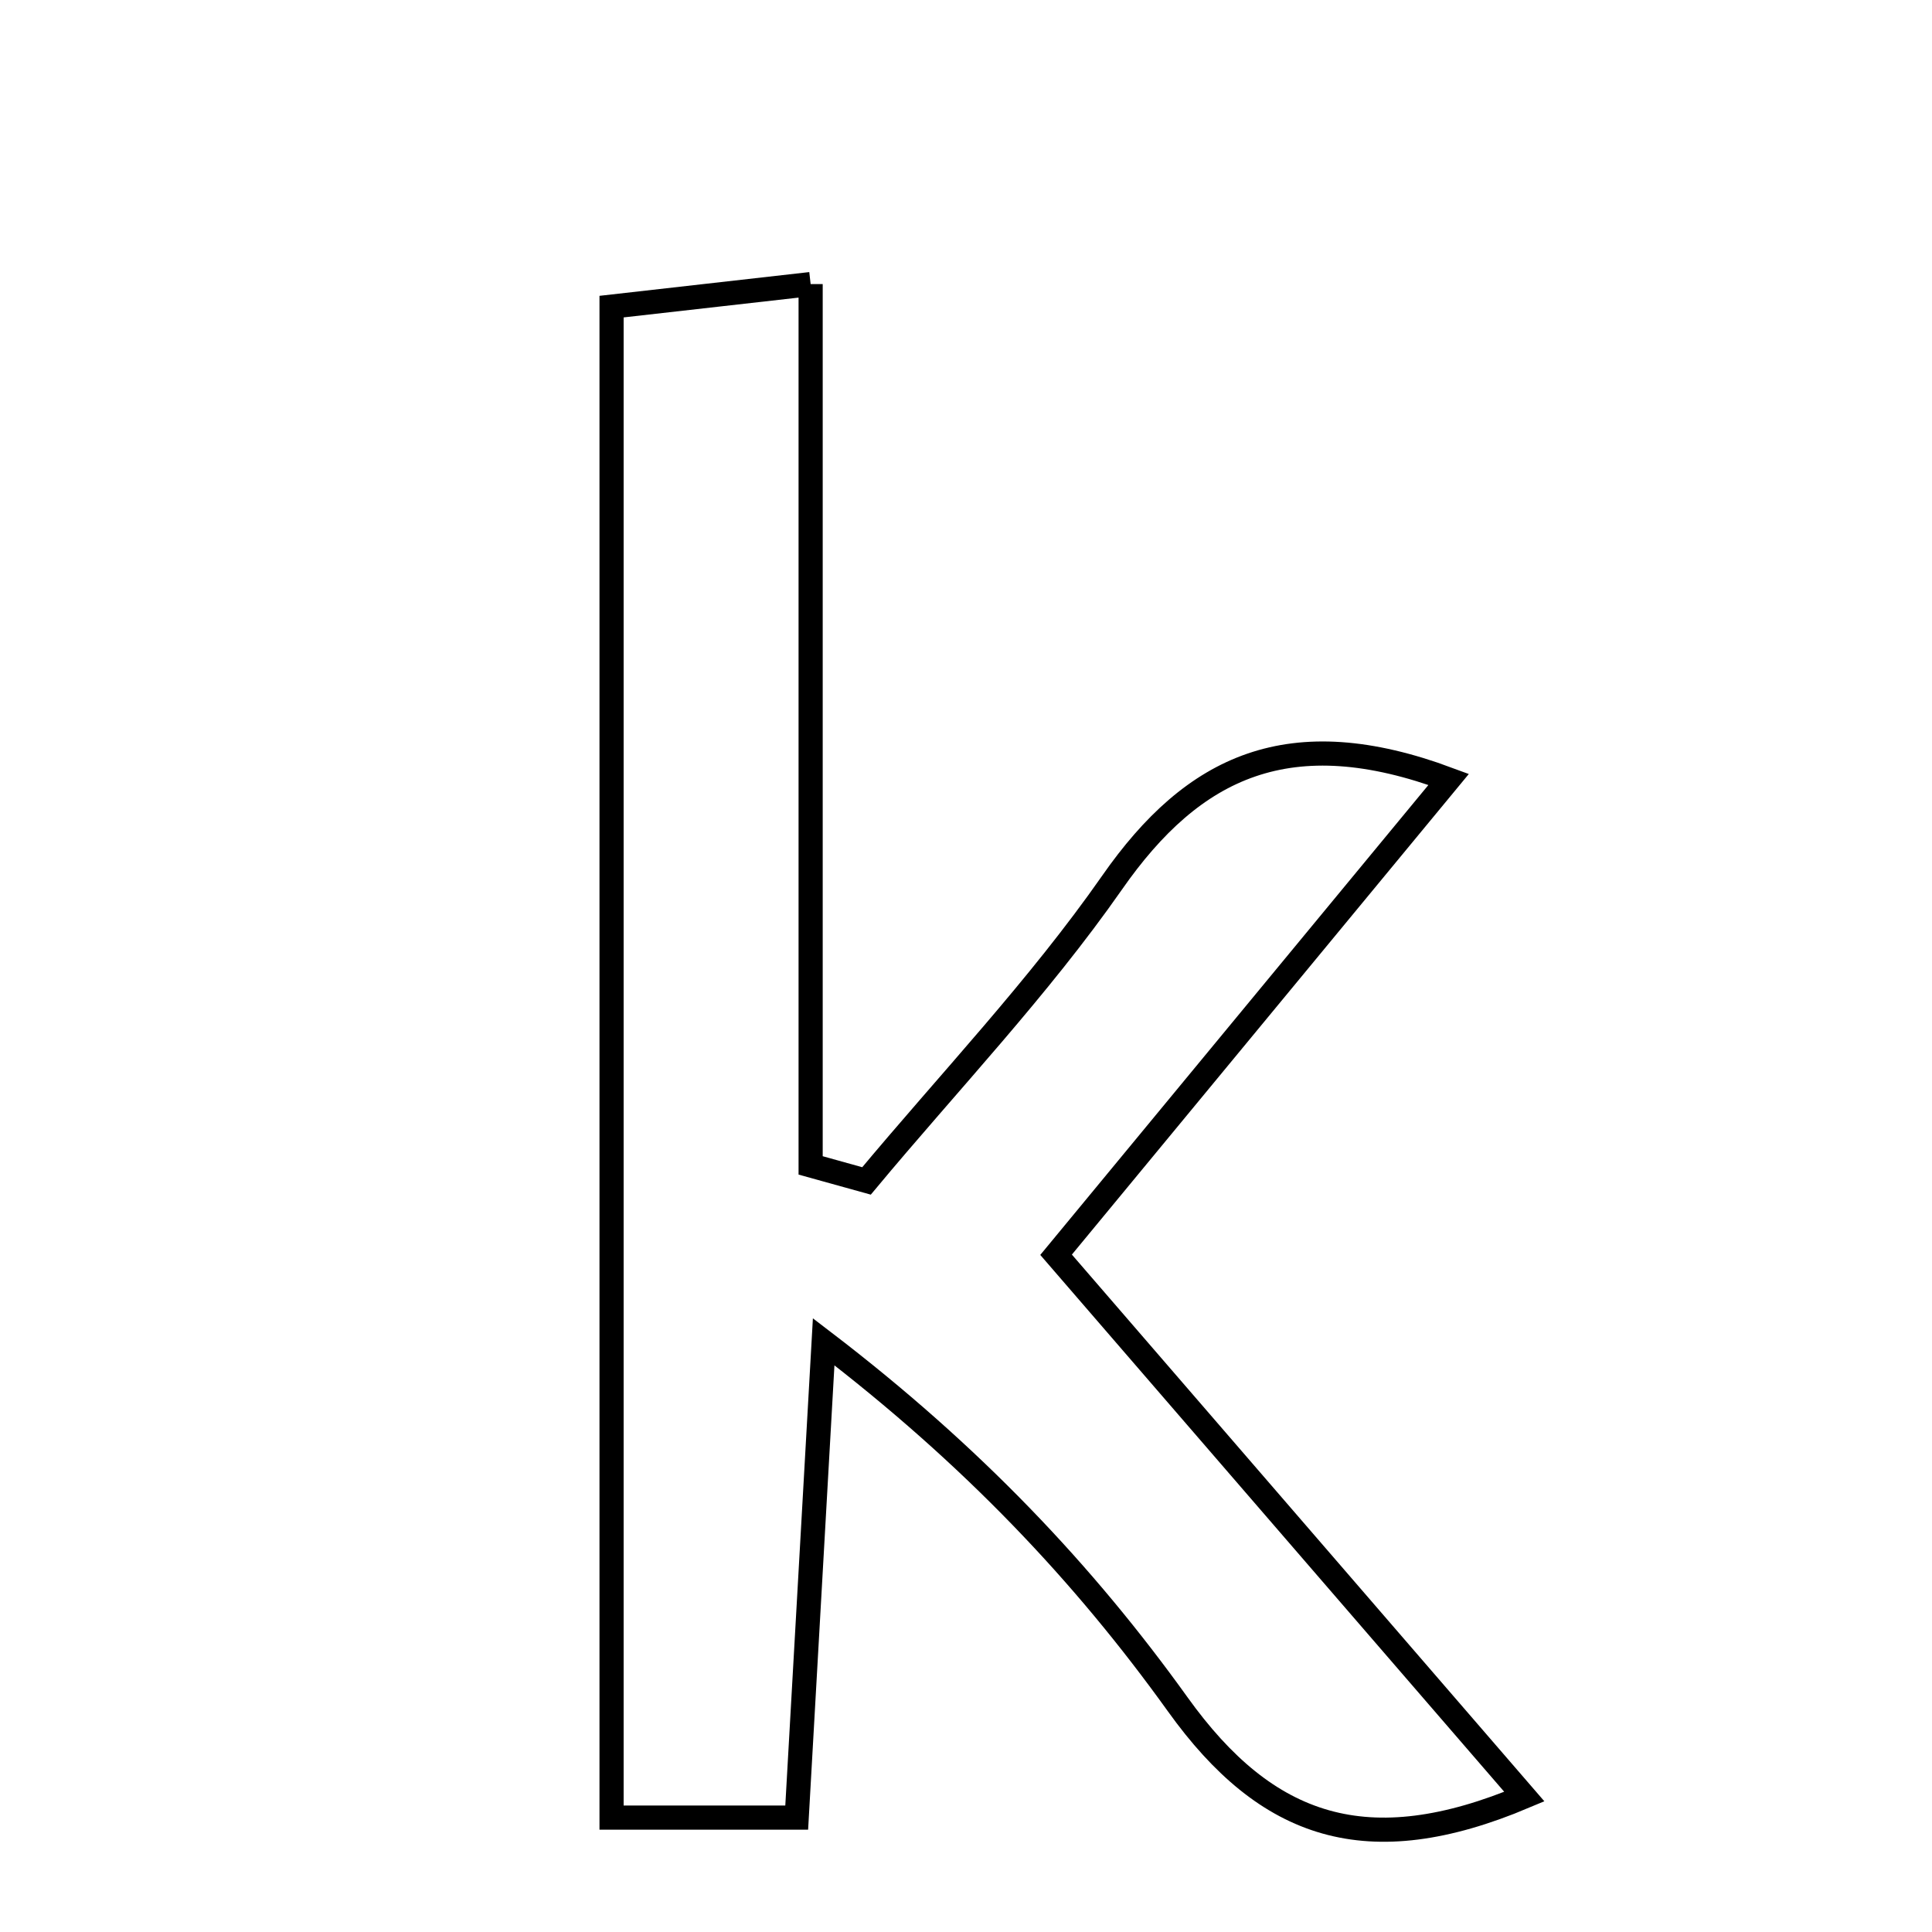 <svg xmlns="http://www.w3.org/2000/svg" viewBox="0.0 0.0 24.0 24.0" height="200px" width="200px"><path fill="none" stroke="black" stroke-width=".3" stroke-opacity="1.0"  filling="0" d="M10.07 3.529 C10.07 7.325 10.07 10.901 10.07 14.477 C10.301 14.541 10.532 14.606 10.764 14.67 C11.788 13.441 12.901 12.273 13.814 10.965 C14.827 9.512 16.025 8.948 17.996 9.682 C16.365 11.656 14.793 13.56 13.119 15.587 C15.088 17.865 16.962 20.033 18.936 22.318 C16.987 23.14 15.737 22.715 14.631 21.173 C13.465 19.548 12.079 18.08 10.232 16.668 C10.127 18.534 10.021 20.4 9.897 22.579 C9.025 22.579 8.394 22.579 7.597 22.579 C7.597 16.348 7.597 10.201 7.597 3.809 C8.2 3.741 8.897 3.662 10.07 3.529"></path></svg>
